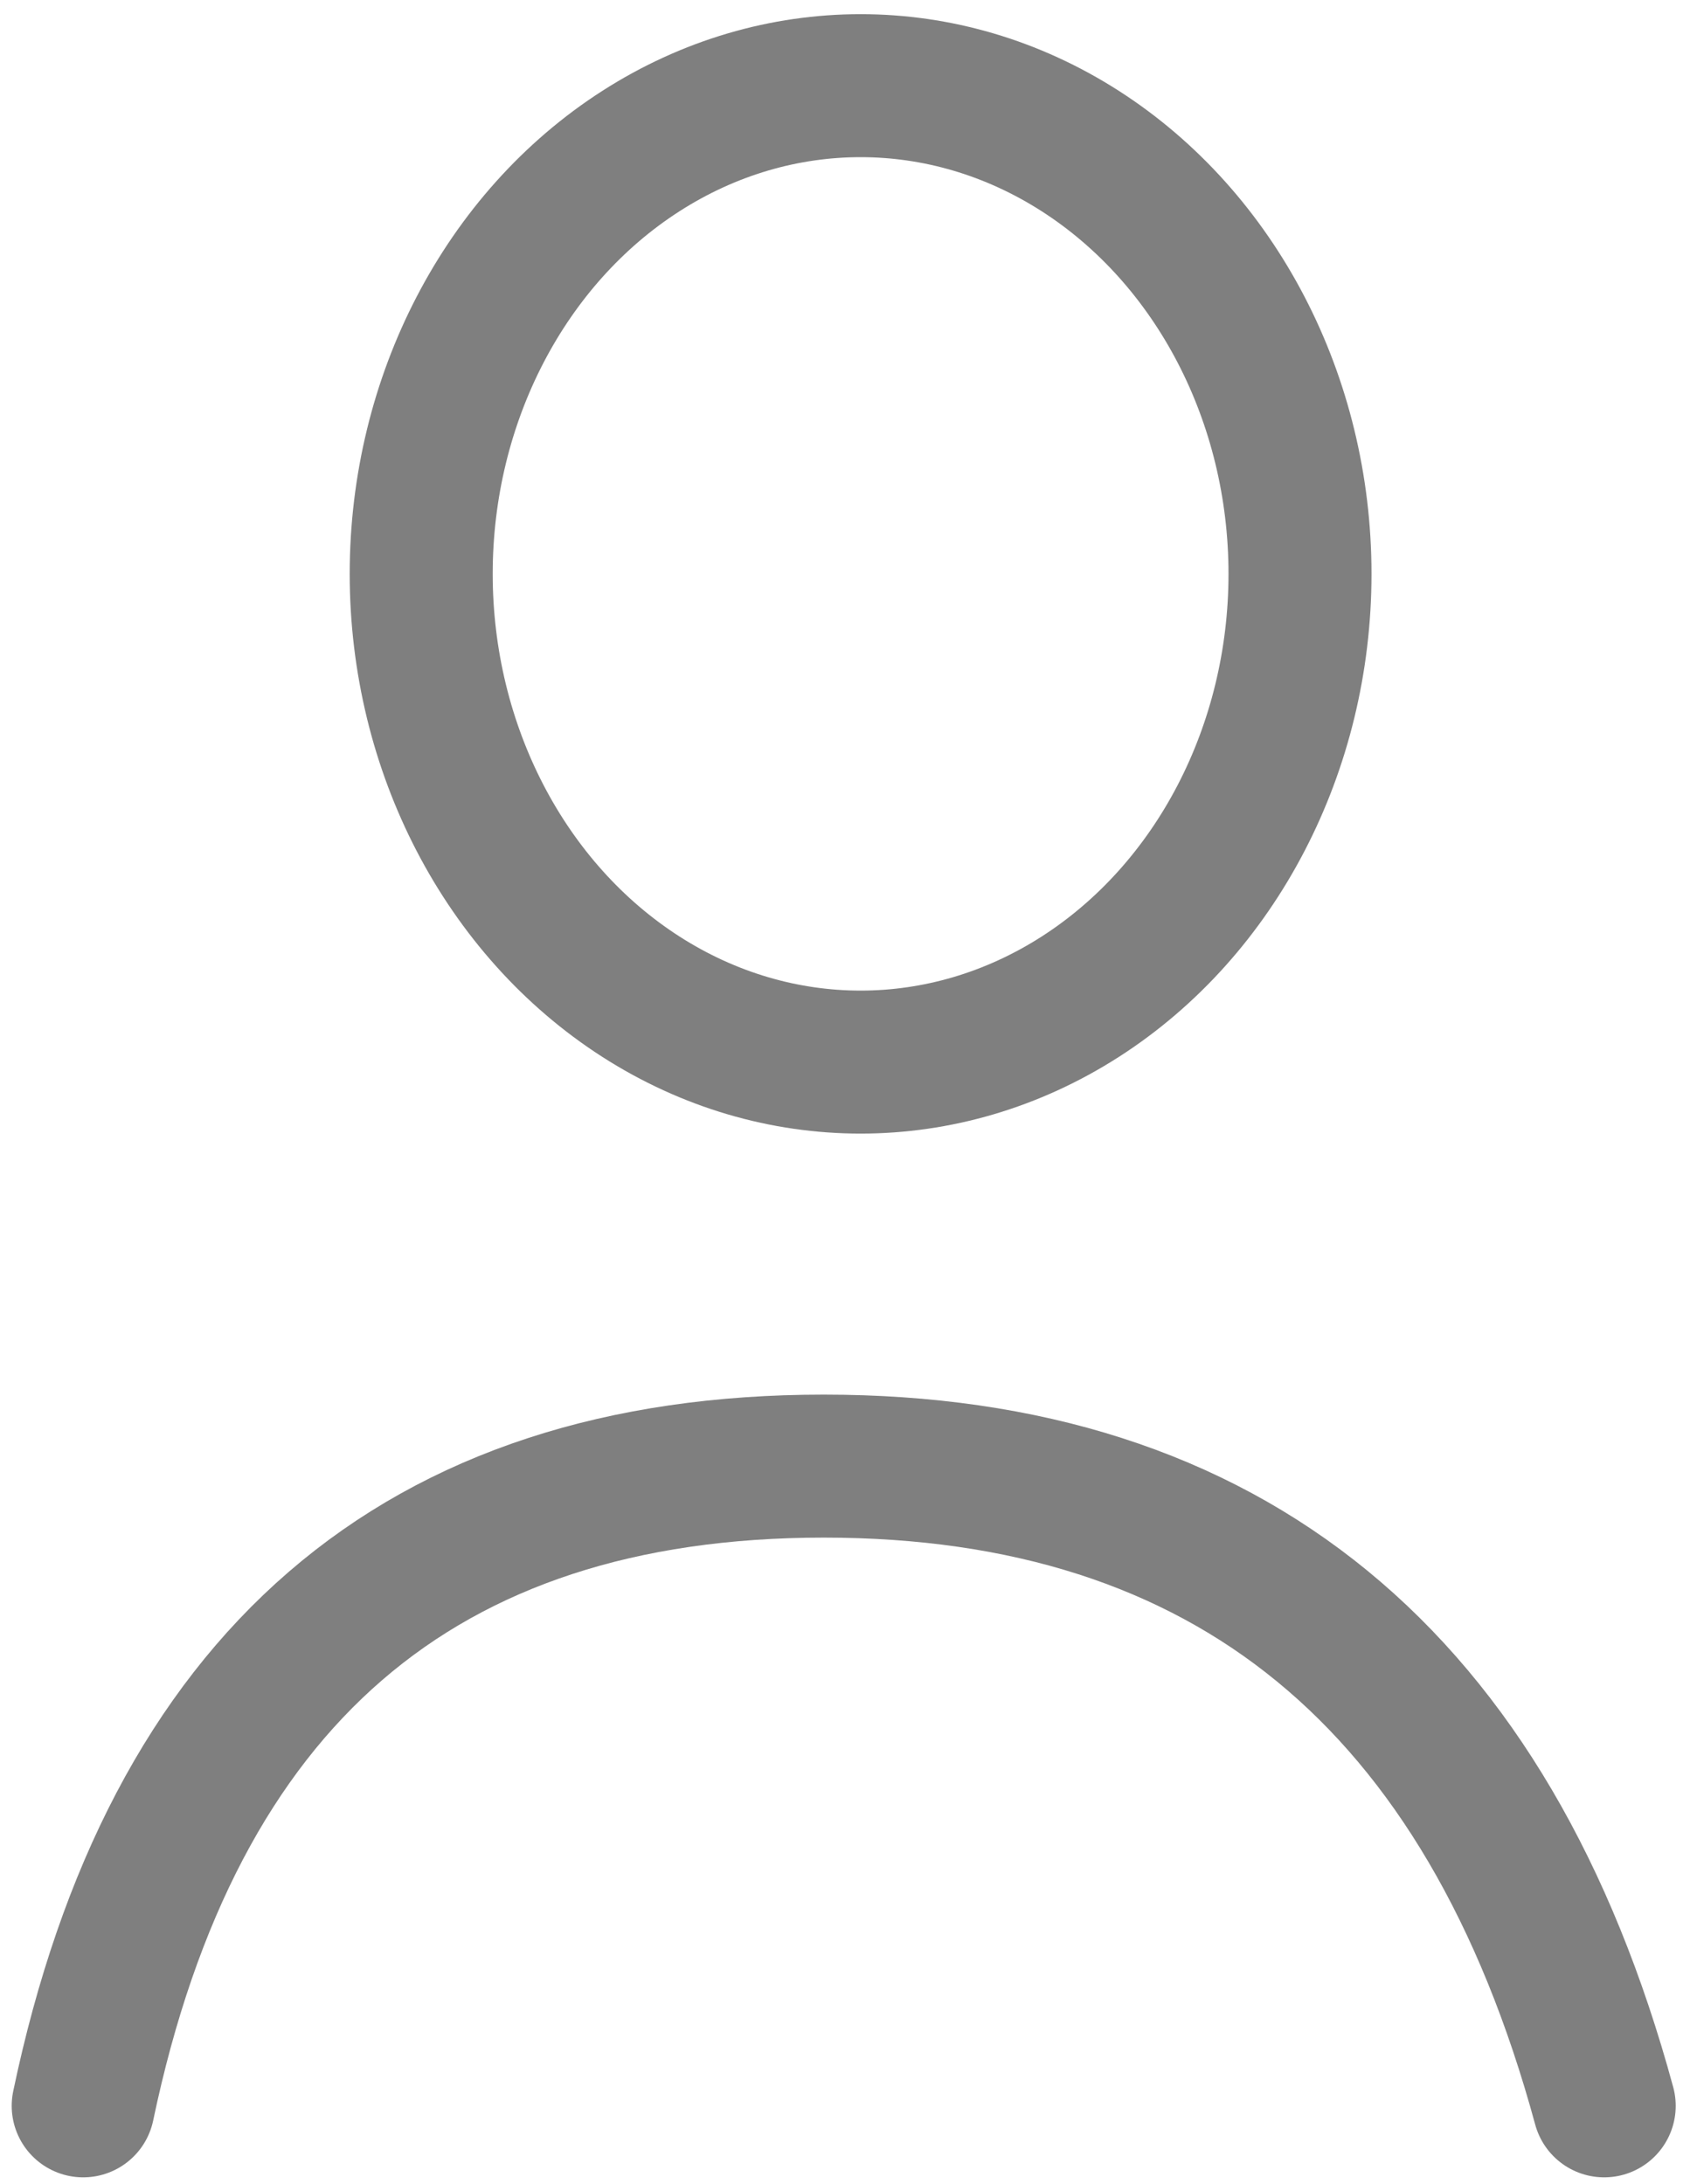<svg xmlns="http://www.w3.org/2000/svg" width="65" height="84" viewBox="0 0 65 84">
    <g fill="none" fill-rule="evenodd" stroke="#000" stroke-width="5.5" opacity=".5" transform="translate(3 3)">
        <ellipse cx="30.1" cy="19.074" rx="16.9" ry="18.779"/>
        <path stroke-linecap="round" d="M.2 78c3.437-16.404 12.932-24.607 28.484-24.607 15.552 0 25.557 8.203 30.016 24.607"/>
    </g>
</svg>
